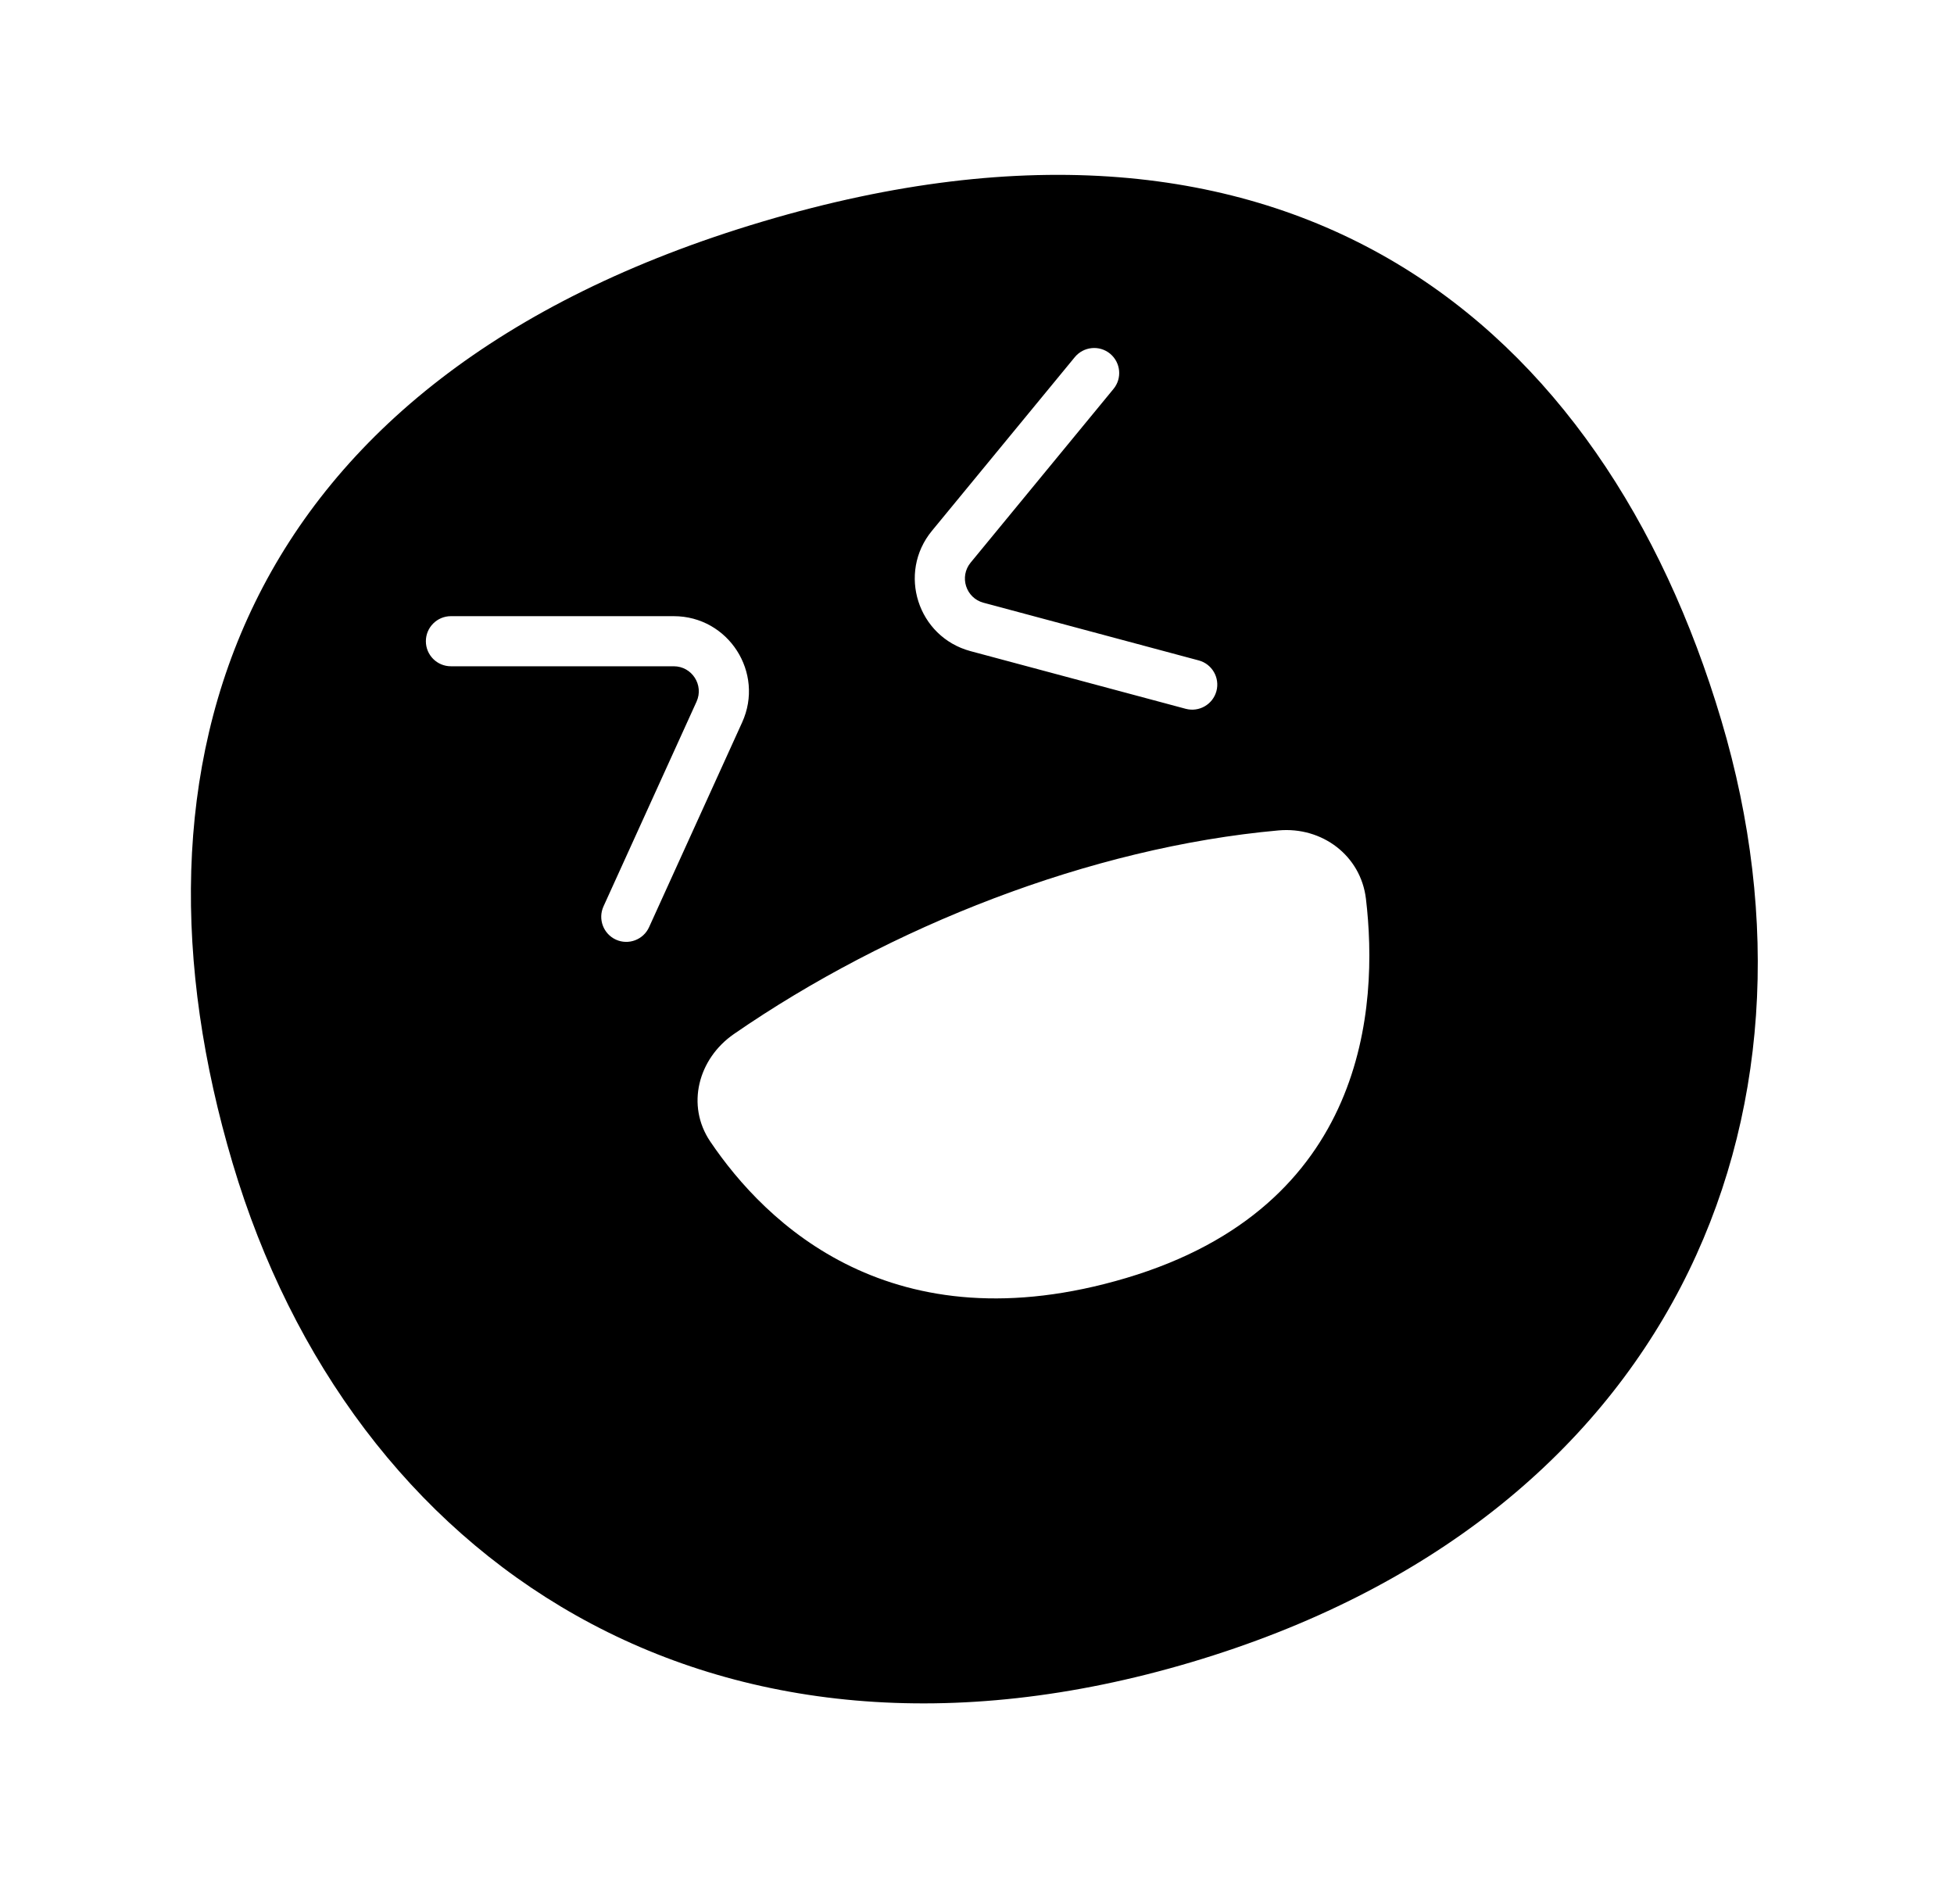 <svg width="39" height="38" viewBox="0 0 39 38" fill="none" xmlns="http://www.w3.org/2000/svg">
<path fill-rule="evenodd" clip-rule="evenodd" d="M23.779 33.175C33.363 30.323 36.719 22.317 34.356 14.377C31.993 6.437 25.764 1.284 15.221 4.422C4.678 7.559 2.281 15.28 4.644 23.22C7.007 31.16 14.194 36.028 23.779 33.175ZM14.175 22.782C15.281 24.42 17.807 26.897 22.479 25.507C27.28 24.078 27.518 20.097 27.263 17.94C27.16 17.074 26.386 16.496 25.518 16.574C21.762 16.912 17.751 18.496 14.648 20.638C13.934 21.132 13.69 22.062 14.175 22.782ZM8.5 12.798C8.5 12.522 8.724 12.298 9 12.298L13.447 12.298C14.538 12.298 15.264 13.426 14.812 14.419L12.955 18.505C12.841 18.757 12.544 18.868 12.293 18.754C12.042 18.639 11.931 18.343 12.045 18.091L13.902 14.005C14.053 13.674 13.811 13.298 13.447 13.298L9 13.298C8.724 13.298 8.5 13.075 8.5 12.798ZM23.666 14.147C23.933 14.218 24.207 14.06 24.279 13.793C24.35 13.527 24.192 13.252 23.925 13.181L19.63 12.03C19.278 11.936 19.142 11.51 19.373 11.229L22.224 7.763C22.4 7.55 22.369 7.235 22.156 7.059C21.943 6.884 21.628 6.915 21.452 7.128L18.601 10.594C17.907 11.437 18.317 12.713 19.371 12.996L23.666 14.147Z" fill="black"/>
</svg>
